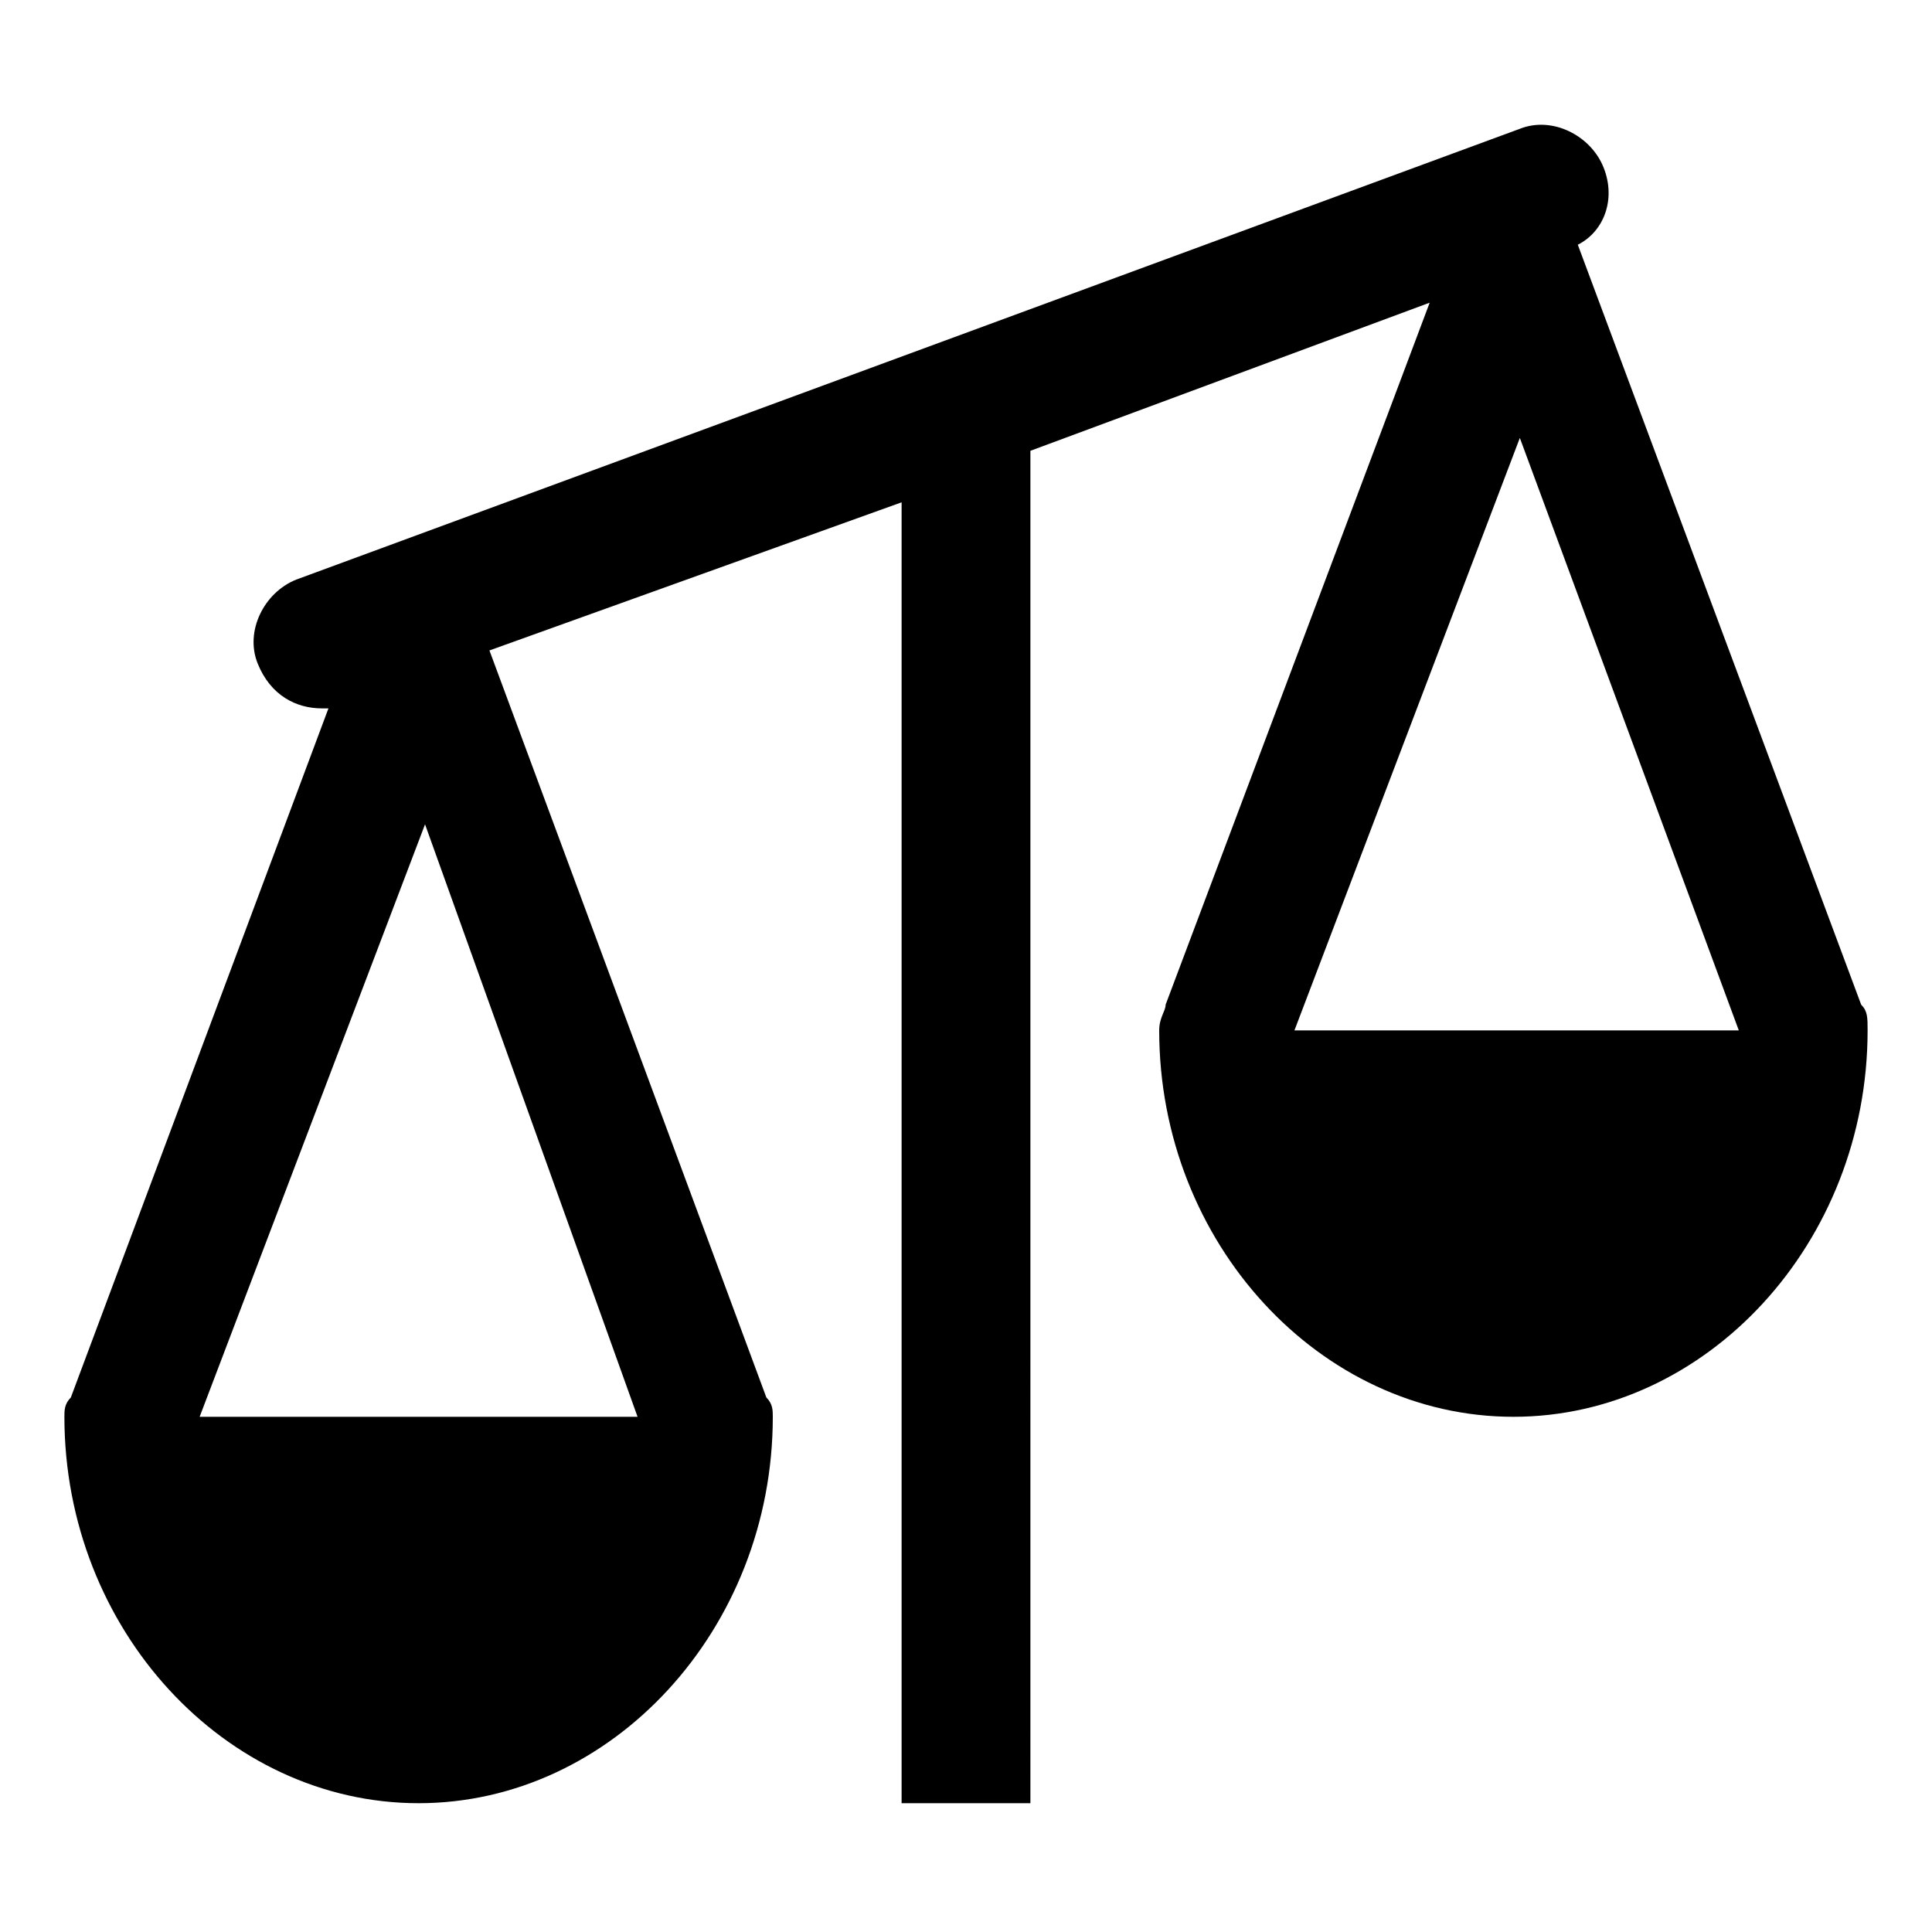 <svg xmlns="http://www.w3.org/2000/svg" height="30" viewBox="0 0 30 30"><path d="M29 16c0-.2 0-.3-.1-.4L24.5 3.8c.4-.2.6-.7.4-1.2-.2-.5-.8-.8-1.3-.6l-19 7c-.5.2-.8.8-.6 1.3.2.5.6.7 1 .7h.1l-4 10.7c-.1.1-.1.2-.1.3 0 3.3 2.5 6 5.5 6s5.5-2.7 5.5-6c0-.1 0-.2-.1-.3L7.6 10.1 14 7.8V28h2V7l6.2-2.3-4.1 10.9c0 .1-.1.2-.1.4 0 3.3 2.5 6 5.5 6s5.5-2.7 5.5-6zM3.1 22l3.5-9.2L9.9 22H3.1zm17-6l3.5-9.2L27 16h-6.9z"/></svg>